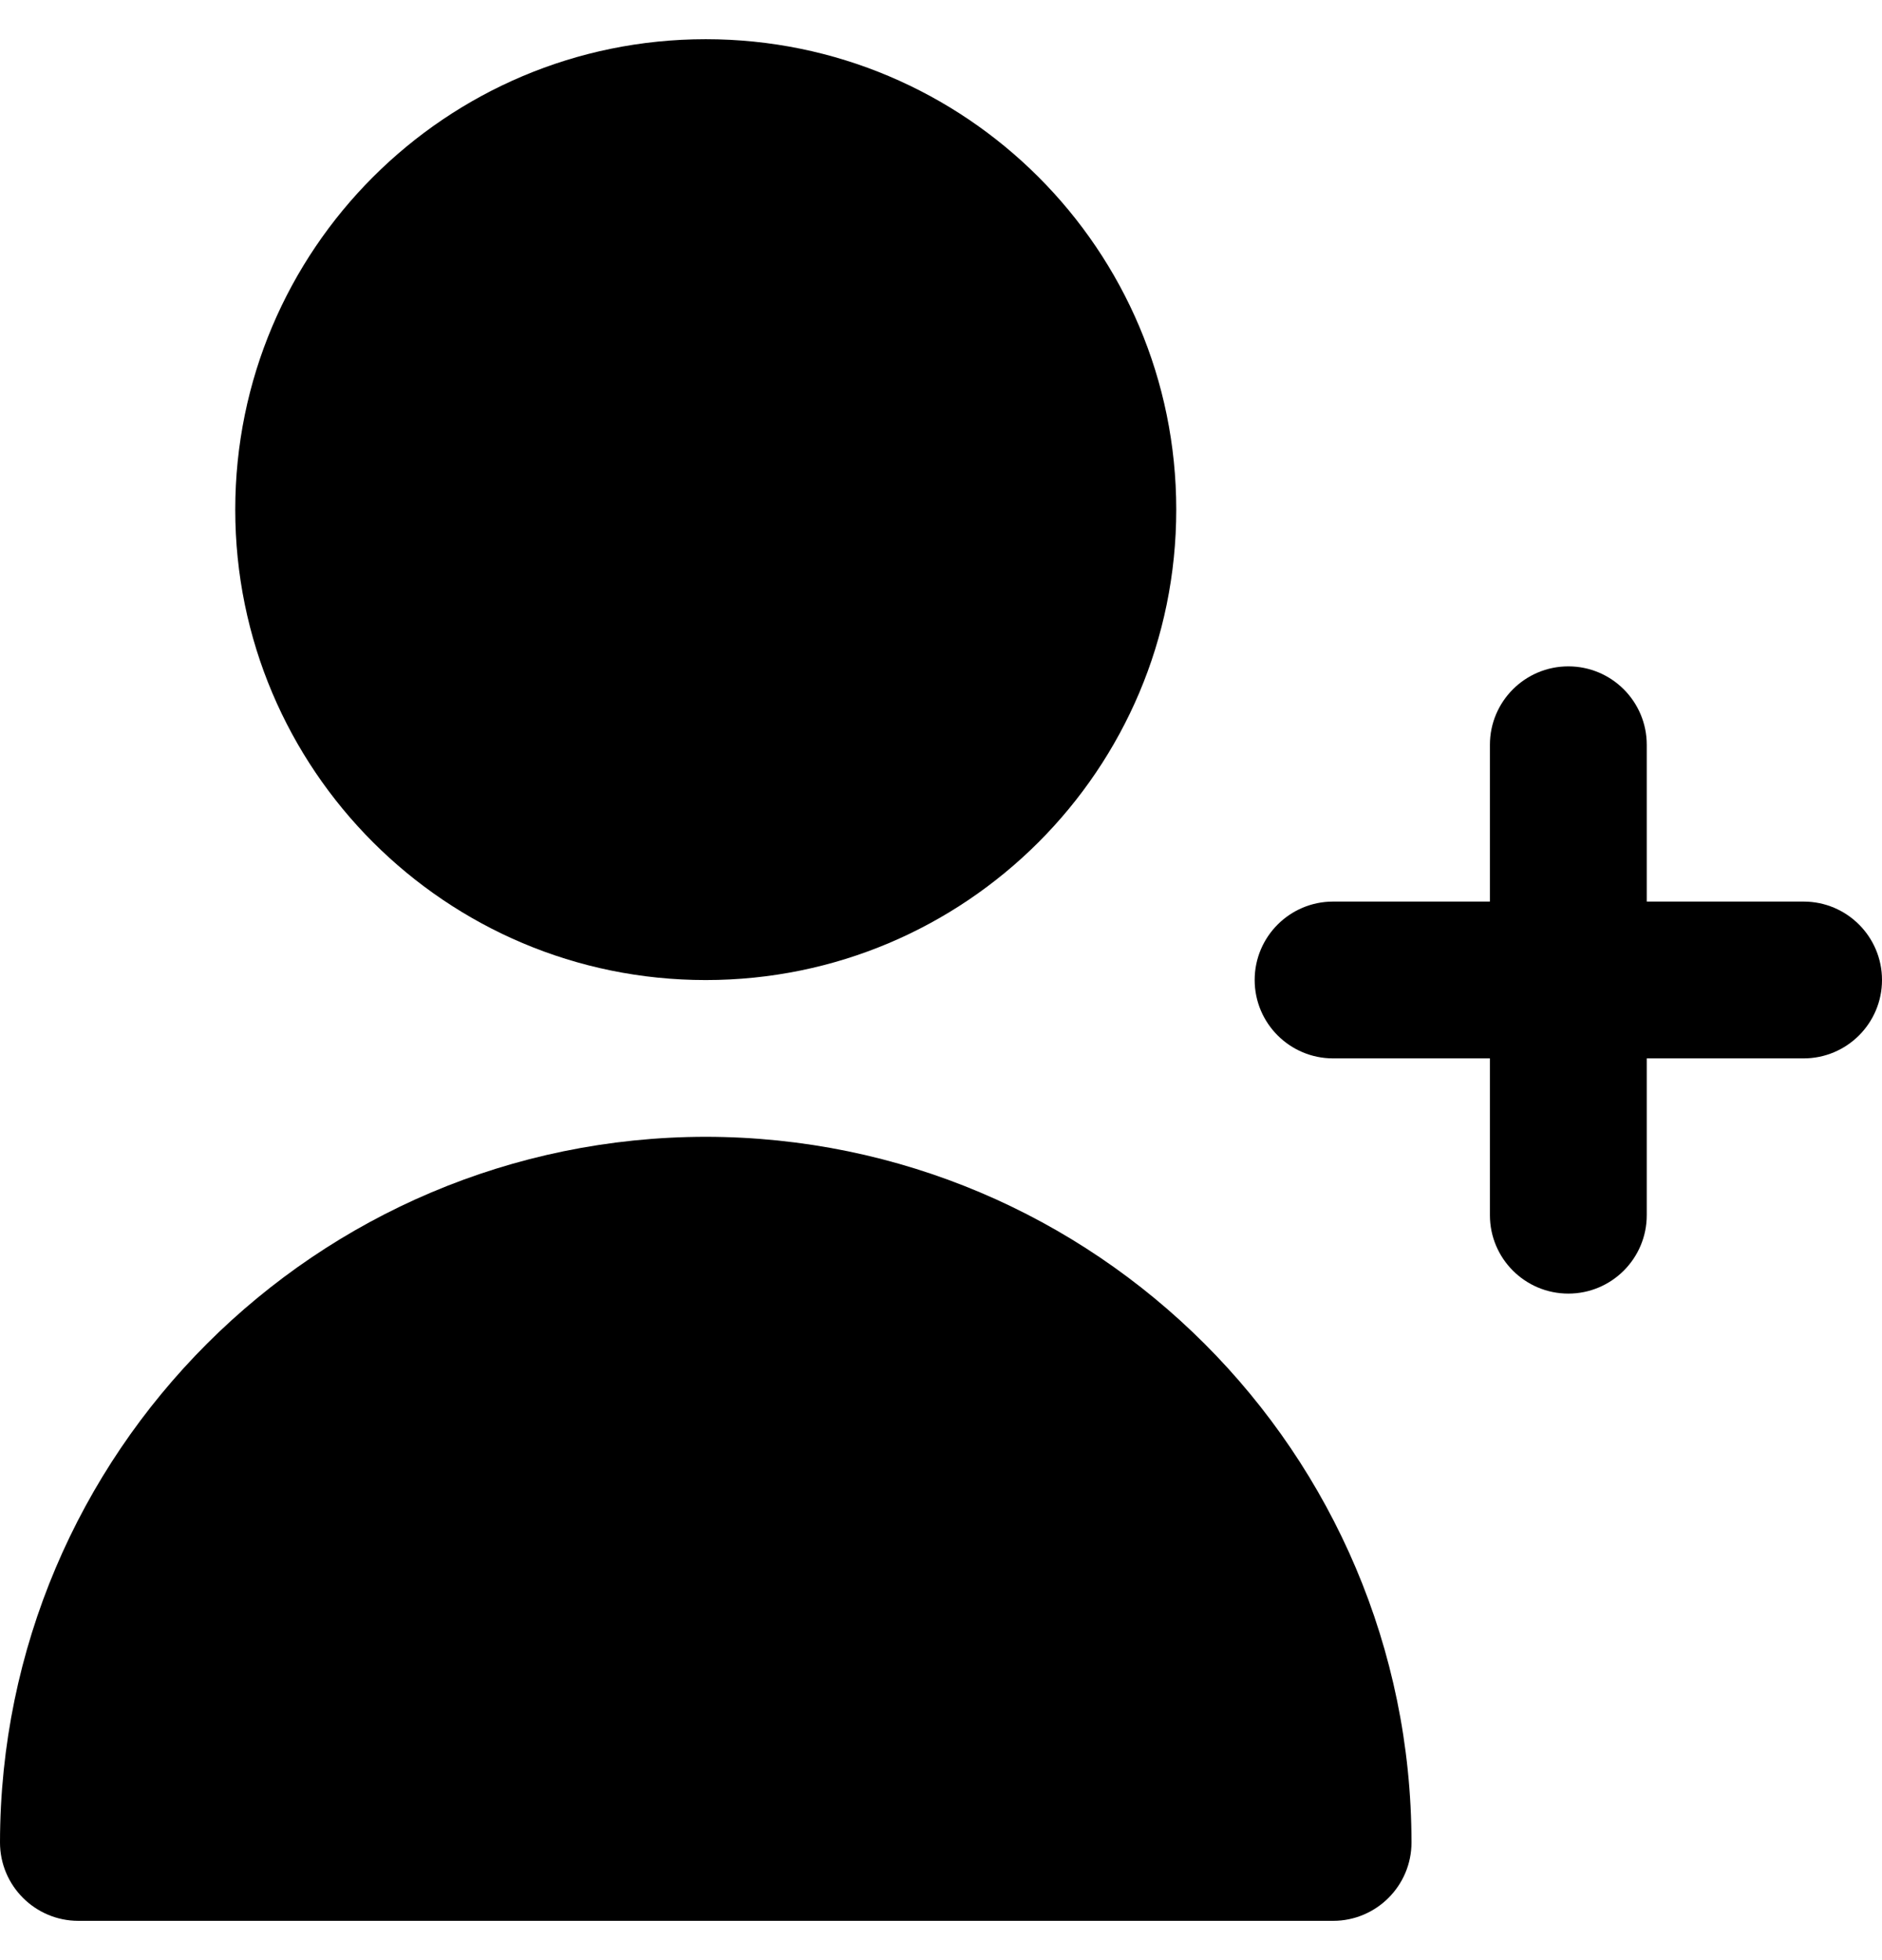 <svg width="24" height="25" viewBox="0 0 24 25" fill="none" xmlns="http://www.w3.org/2000/svg">
<g clip-path="url(#clip0_75_3189)">
<path d="M23 11.499H21V9.499C21 8.947 20.552 8.499 20 8.499C19.448 8.499 19 8.947 19 9.499V11.499H17C16.448 11.499 16 11.947 16 12.499C16 13.051 16.448 13.499 17 13.499H19V15.499C19 16.051 19.448 16.499 20 16.499C20.552 16.499 21 16.051 21 15.499V13.499H23C23.552 13.499 24 13.051 24 12.499C24 11.947 23.552 11.499 23 11.499Z" fill="black"/>
<path d="M9 12.5C12.314 12.5 15 9.814 15 6.5C15 3.186 12.314 0.5 9 0.5C5.686 0.5 3 3.186 3 6.5C3 9.814 5.686 12.5 9 12.5Z" fill="black"/>
<path d="M9 14.499C4.032 14.505 0.006 18.531 0 23.499C0 24.051 0.448 24.499 1 24.499H17C17.552 24.499 18 24.051 18 23.499C17.994 18.531 13.968 14.505 9 14.499Z" fill="black"/>
</g>
<defs>
<clipPath id="clip0_75_3189">
<rect width="24" height="24" fill="white" transform="translate(0 0.5)"/>
</clipPath>
</defs>
</svg>
